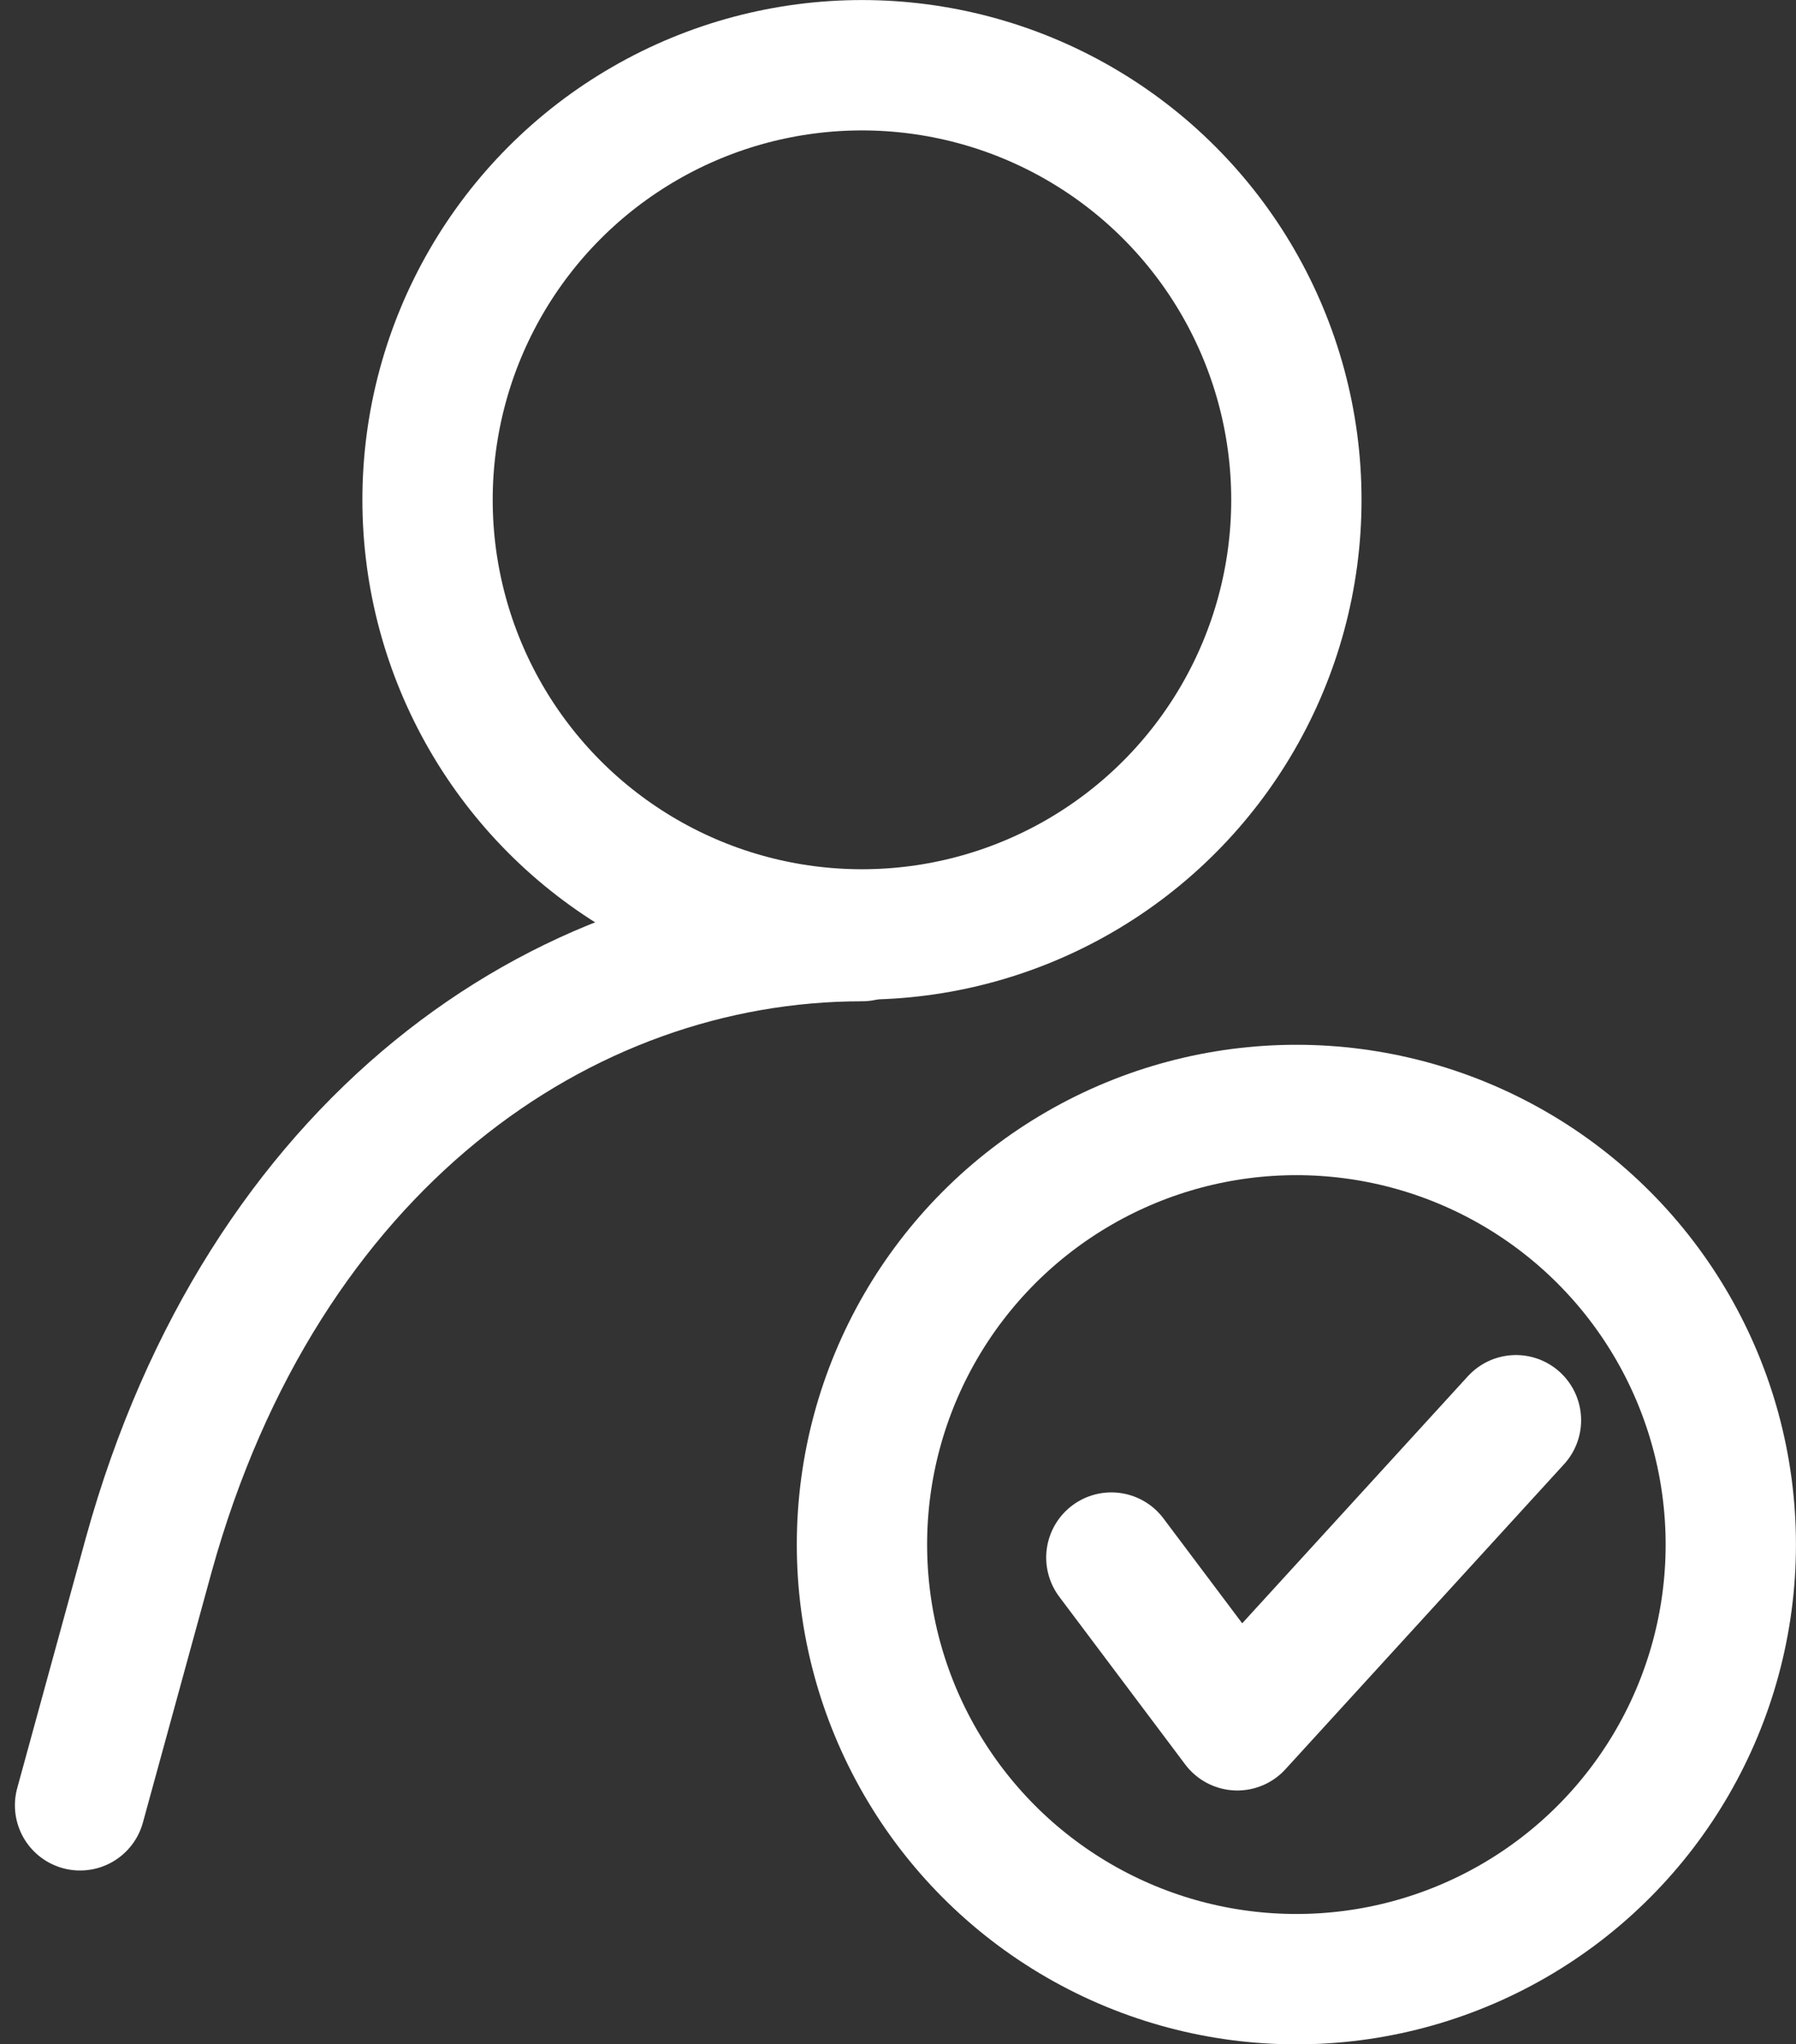 <svg xmlns="http://www.w3.org/2000/svg" width="19.336" height="22" viewBox="0 0 19.336 22"><rect x="0" y="0" width="19.336" height="22" fill="#333333" stroke="none"/><defs><style>.a,.b,.c,.d{fill:none;stroke:#fff;stroke-linecap:round;}.a,.c,.d{stroke-linejoin:round;}.a{stroke-width:1.403px;}.b{stroke-linejoin:bevel;}.b,.c{stroke-width:1.403px;}.d{stroke-width:1.403px;}</style></defs><g transform="translate(0.862 0.702)"><path class="a" d="M3,20.354l.739-2.694C4.964,13.236,8.191,11,11.418,11" transform="translate(-3 -1.628)"/><ellipse class="b" cx="4.677" cy="4.677" rx="4.677" ry="4.677" transform="translate(3.741)"/><ellipse class="c" cx="4.677" cy="4.677" rx="4.677" ry="4.677" transform="translate(8.418 11.243)"/><path class="d" d="M14.87,18.048l1.356,1.805,3-3.283" transform="translate(-3.767 -1.988)"/></g></svg>